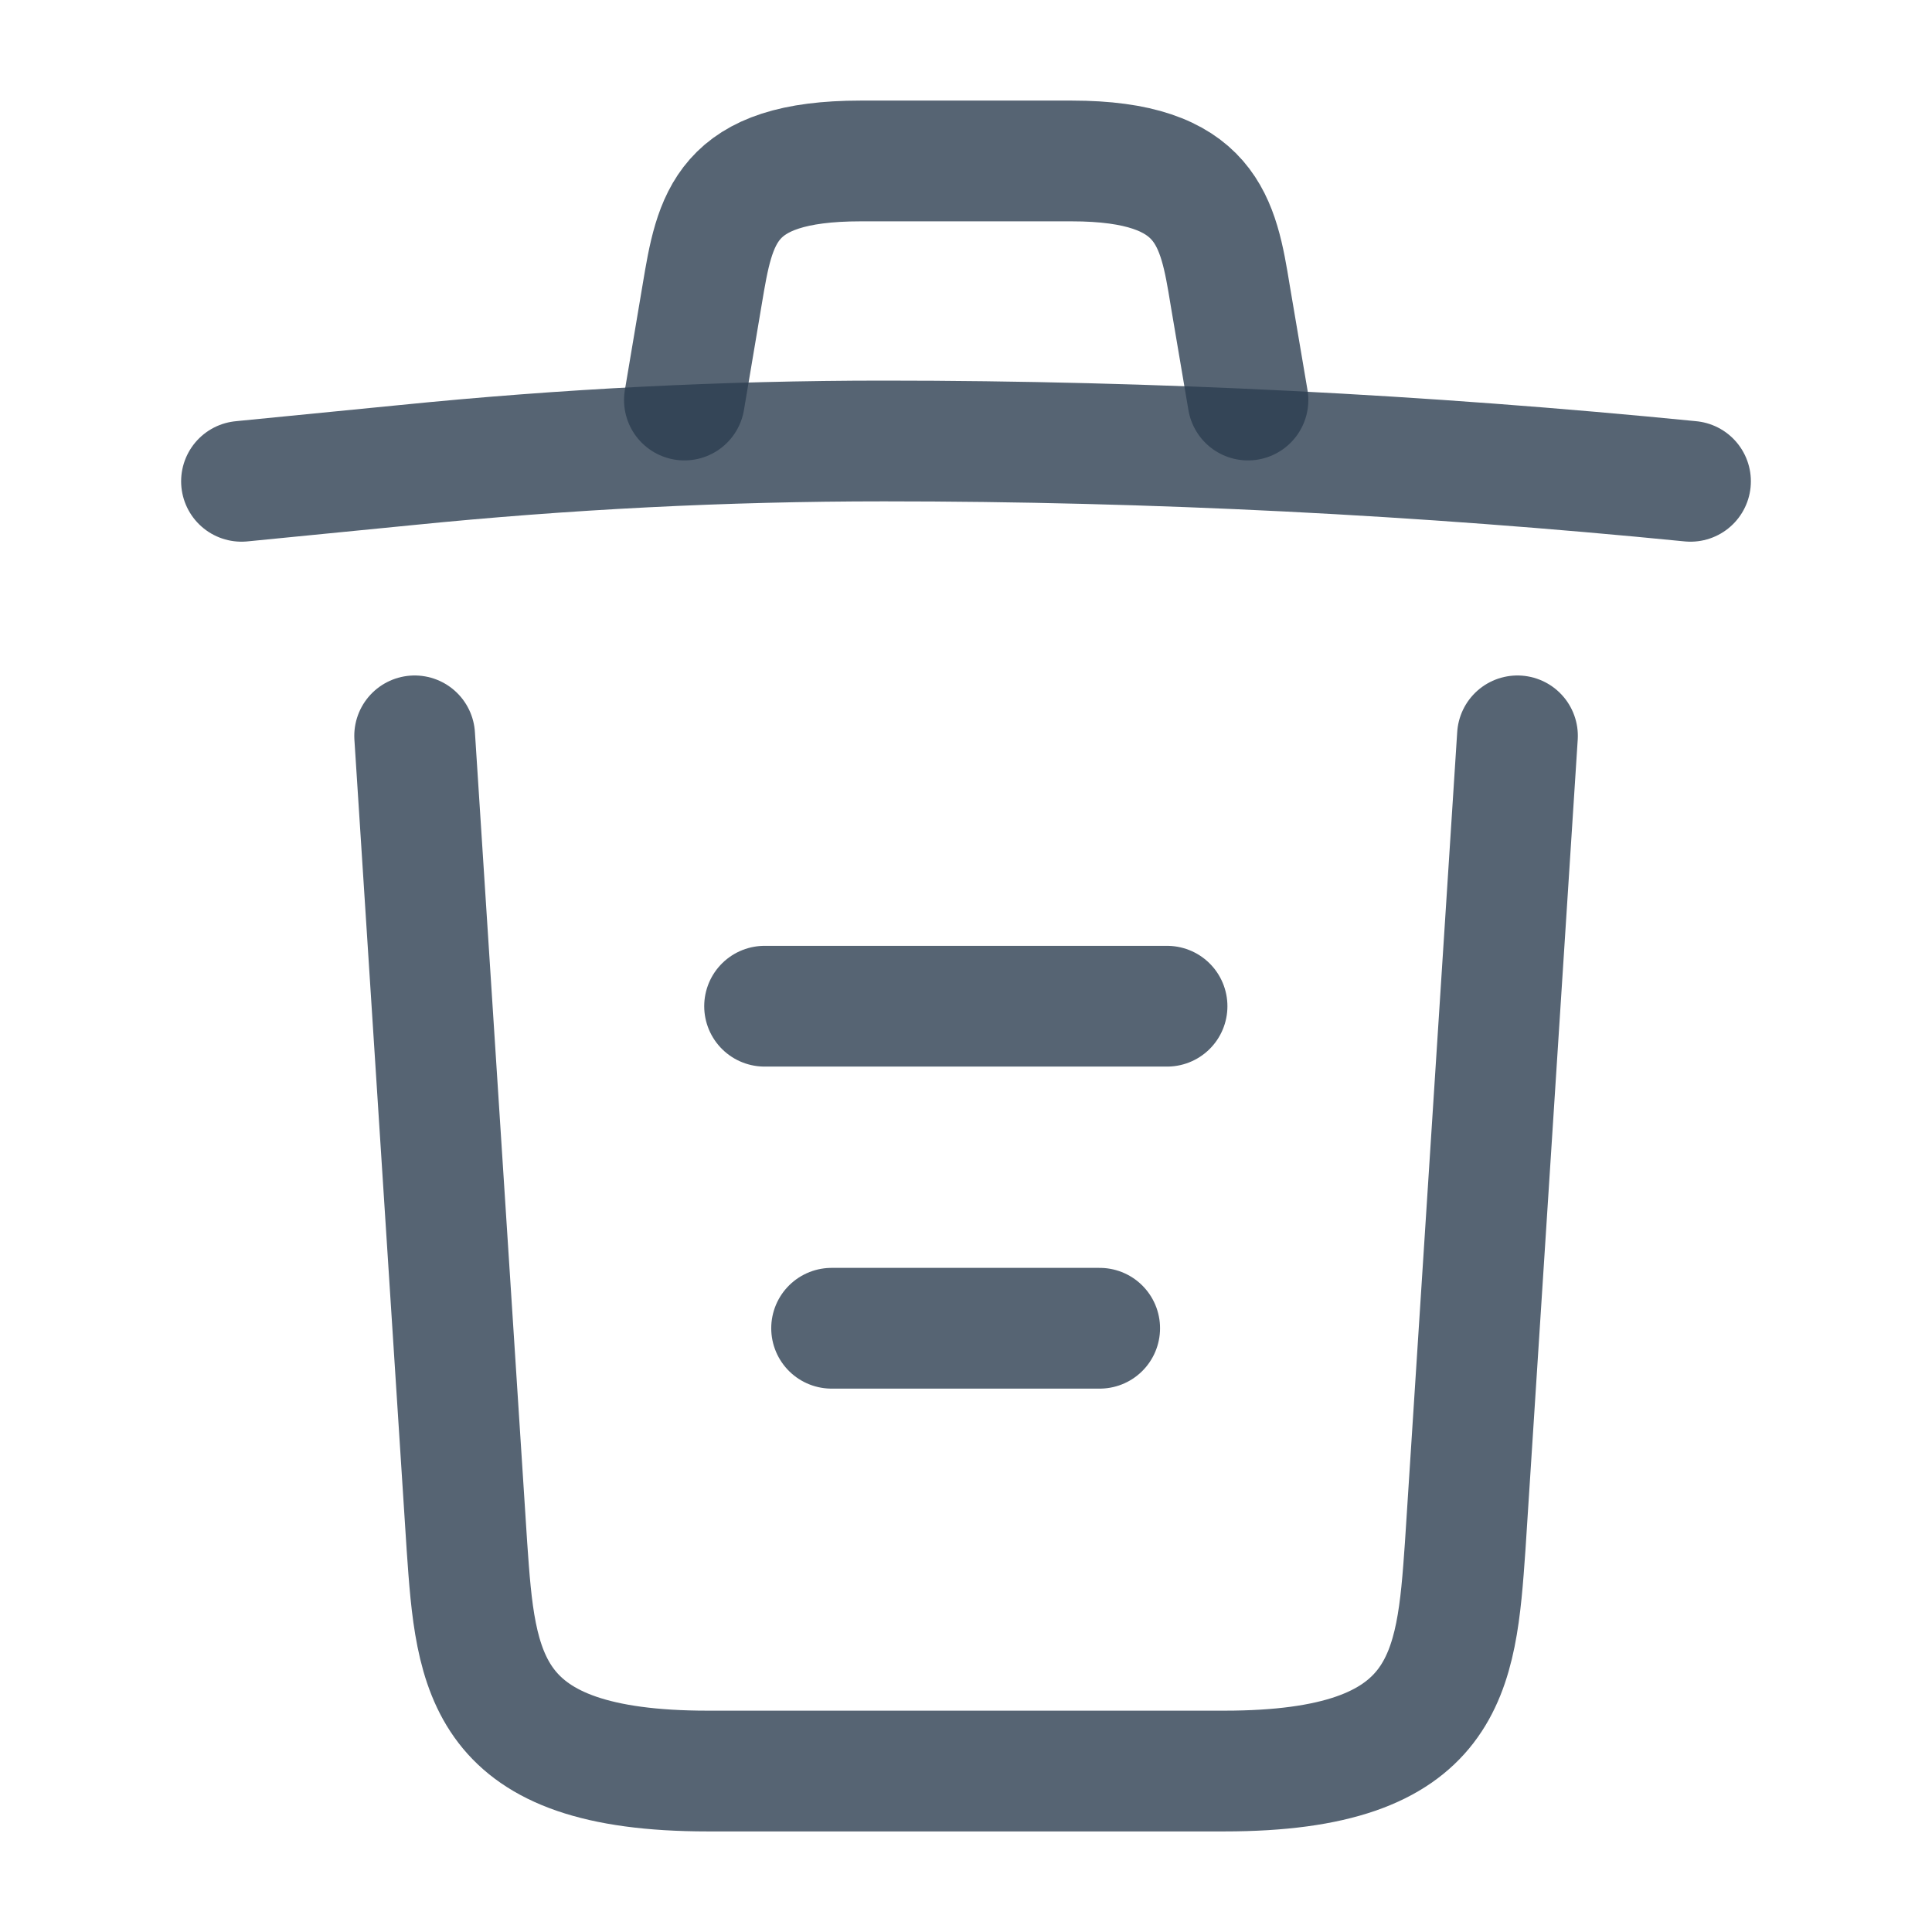 <svg width="16" height="16" viewBox="0 0 16 16" fill="none" xmlns="http://www.w3.org/2000/svg">
<path d="M14 3.986C11.78 3.766 9.547 3.652 7.32 3.652C6 3.652 4.68 3.719 3.36 3.852L2 3.986" stroke="#2C3E50" stroke-opacity="0.8" stroke-linecap="round" stroke-linejoin="round"/>
<path d="M5.668 3.313L5.815 2.44C5.921 1.806 6.001 1.333 7.128 1.333H8.875C10.001 1.333 10.088 1.833 10.188 2.446L10.335 3.313" stroke="#2C3E50" stroke-opacity="0.8" stroke-linecap="round" stroke-linejoin="round"/>
<path d="M12.567 6.094L12.134 12.807C12.06 13.854 12 14.667 10.14 14.667H5.86C4 14.667 3.94 13.854 3.867 12.807L3.434 6.094" stroke="#2C3E50" stroke-opacity="0.8" stroke-linecap="round" stroke-linejoin="round"/>
<path d="M6.887 11H9.107" stroke="#2C3E50" stroke-opacity="0.8" stroke-linecap="round" stroke-linejoin="round"/>
<path d="M6.332 8.333H9.665" stroke="#2C3E50" stroke-opacity="0.8" stroke-linecap="round" stroke-linejoin="round"/>
</svg>
